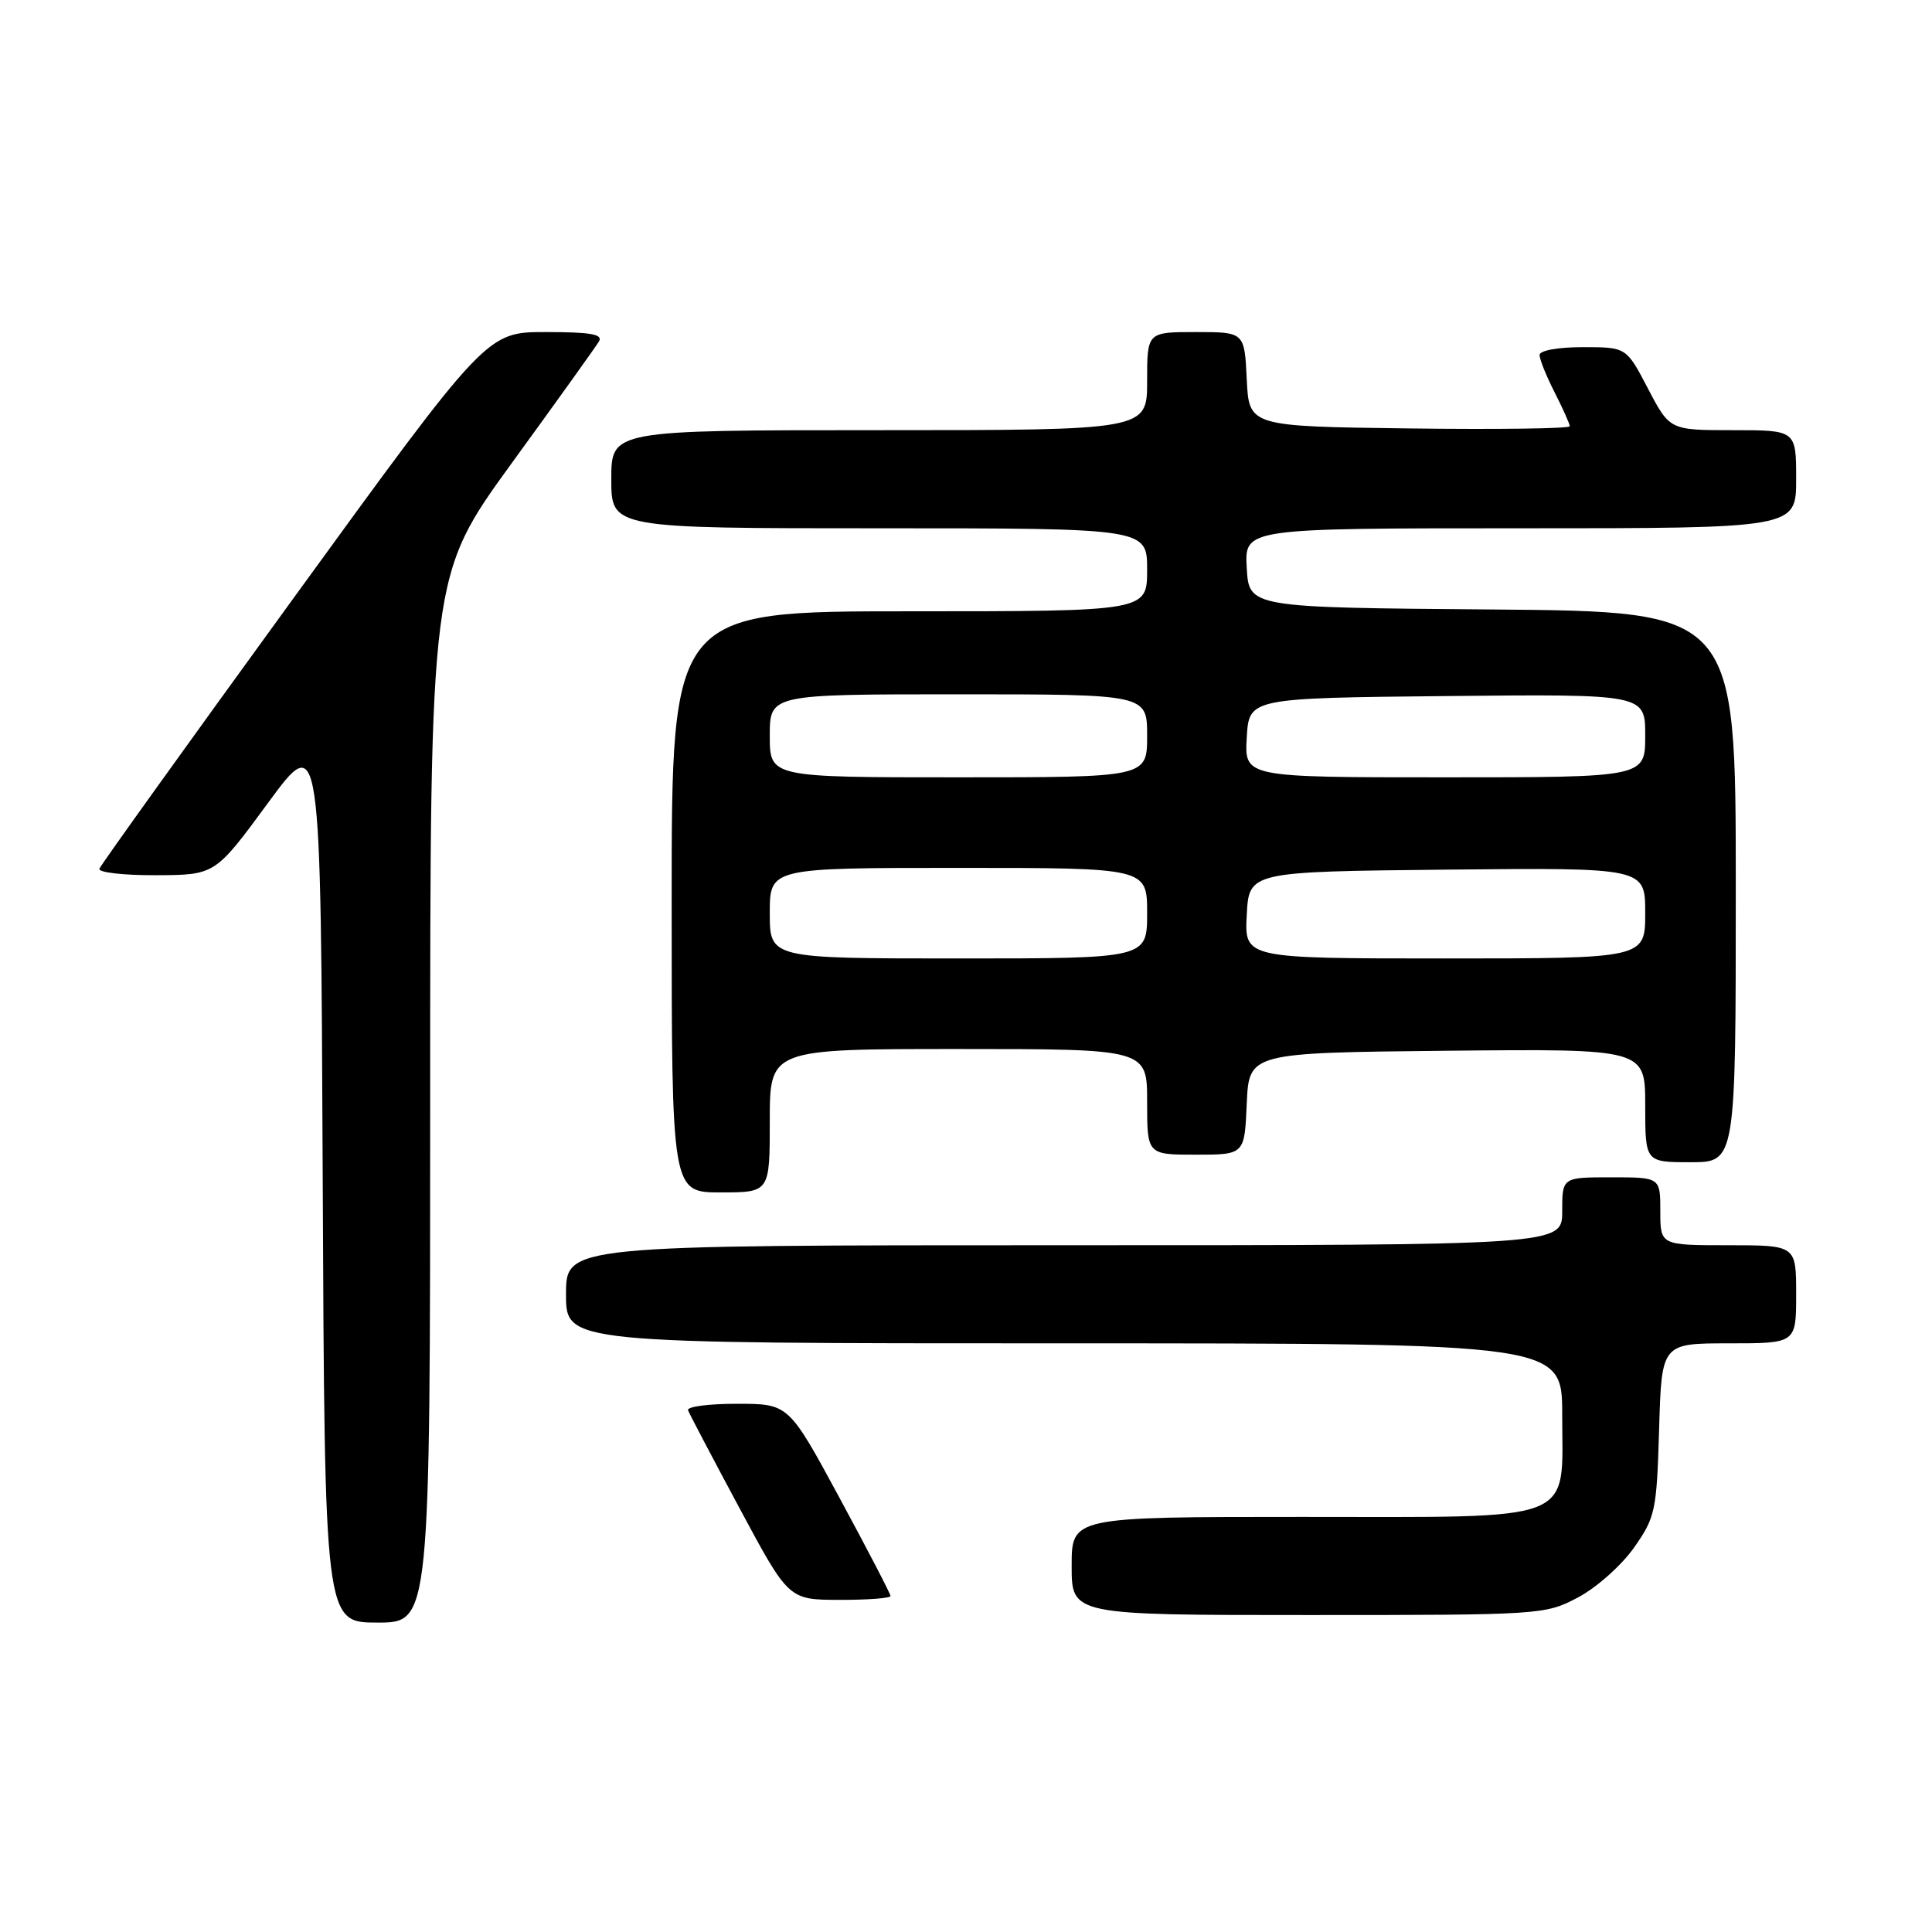 <?xml version="1.0" encoding="UTF-8" standalone="no"?>
<!DOCTYPE svg PUBLIC "-//W3C//DTD SVG 1.1//EN" "http://www.w3.org/Graphics/SVG/1.1/DTD/svg11.dtd" >
<svg xmlns="http://www.w3.org/2000/svg" xmlns:xlink="http://www.w3.org/1999/xlink" version="1.1" viewBox="0 0 256 256">
 <g >
 <path fill="currentColor"
d=" M 57.00 145.63 C 57.00 76.26 57.00 76.26 67.80 61.38 C 73.75 53.20 78.95 45.94 79.36 45.25 C 79.94 44.29 78.29 44.00 72.31 44.00 C 64.50 44.00 64.50 44.00 39.00 79.11 C 24.97 98.42 13.35 114.62 13.17 115.11 C 12.98 115.60 16.36 115.99 20.67 115.97 C 28.50 115.94 28.50 115.94 35.50 106.41 C 42.50 96.88 42.50 96.88 42.76 155.94 C 43.02 215.00 43.02 215.00 50.01 215.00 C 57.00 215.00 57.00 215.00 57.00 145.63 Z  M 209.09 211.67 C 211.52 210.39 214.85 207.43 216.50 205.09 C 219.34 201.06 219.52 200.23 219.84 189.42 C 220.17 178.00 220.17 178.00 229.09 178.00 C 238.00 178.00 238.00 178.00 238.00 171.50 C 238.00 165.00 238.00 165.00 229.00 165.00 C 220.00 165.00 220.00 165.00 220.00 160.50 C 220.00 156.00 220.00 156.00 213.50 156.00 C 207.00 156.00 207.00 156.00 207.00 160.50 C 207.00 165.00 207.00 165.00 141.00 165.00 C 75.00 165.00 75.00 165.00 75.00 171.50 C 75.00 178.00 75.00 178.00 141.00 178.00 C 207.00 178.00 207.00 178.00 207.00 187.50 C 207.00 201.96 209.46 201.00 172.50 201.00 C 142.00 201.00 142.00 201.00 142.00 207.50 C 142.00 214.00 142.00 214.00 173.34 214.00 C 204.22 214.00 204.75 213.97 209.09 211.67 Z  M 118.00 211.48 C 118.00 211.20 114.96 205.35 111.25 198.49 C 104.50 186.01 104.50 186.01 97.67 186.01 C 93.91 186.00 90.98 186.39 91.17 186.87 C 91.35 187.35 94.42 193.19 98.00 199.86 C 104.50 211.98 104.50 211.98 111.25 211.99 C 114.96 212.00 118.00 211.77 118.00 211.48 Z  M 102.00 148.50 C 102.00 139.00 102.00 139.00 127.00 139.00 C 152.00 139.00 152.00 139.00 152.00 146.00 C 152.00 153.00 152.00 153.00 158.45 153.00 C 164.91 153.00 164.91 153.00 165.20 146.25 C 165.50 139.50 165.50 139.50 191.75 139.23 C 218.00 138.97 218.00 138.97 218.00 146.48 C 218.00 154.00 218.00 154.00 224.00 154.00 C 230.00 154.00 230.00 154.00 230.00 117.51 C 230.00 81.03 230.00 81.03 197.75 80.76 C 165.50 80.50 165.50 80.50 165.20 75.25 C 164.90 70.00 164.90 70.00 201.45 70.00 C 238.00 70.00 238.00 70.00 238.00 63.50 C 238.00 57.00 238.00 57.00 229.62 57.00 C 221.25 57.00 221.25 57.00 218.37 51.50 C 215.50 46.00 215.50 46.00 209.75 46.00 C 206.43 46.00 204.00 46.44 204.00 47.04 C 204.00 47.61 204.90 49.84 206.00 52.00 C 207.10 54.16 208.00 56.17 208.00 56.48 C 208.00 56.79 198.44 56.92 186.75 56.77 C 165.50 56.50 165.50 56.50 165.20 50.25 C 164.90 44.00 164.90 44.00 158.45 44.00 C 152.00 44.00 152.00 44.00 152.00 50.50 C 152.00 57.00 152.00 57.00 116.50 57.00 C 81.00 57.00 81.00 57.00 81.00 63.50 C 81.00 70.00 81.00 70.00 116.50 70.00 C 152.00 70.00 152.00 70.00 152.00 75.50 C 152.00 81.00 152.00 81.00 120.50 81.00 C 89.00 81.00 89.00 81.00 89.00 119.50 C 89.00 158.00 89.00 158.00 95.50 158.00 C 102.00 158.00 102.00 158.00 102.00 148.50 Z  M 102.00 121.00 C 102.00 115.00 102.00 115.00 127.00 115.00 C 152.00 115.00 152.00 115.00 152.00 121.00 C 152.00 127.00 152.00 127.00 127.00 127.00 C 102.00 127.00 102.00 127.00 102.00 121.00 Z  M 165.20 121.25 C 165.50 115.50 165.50 115.50 191.75 115.23 C 218.00 114.97 218.00 114.97 218.00 120.98 C 218.00 127.00 218.00 127.00 191.45 127.00 C 164.90 127.00 164.90 127.00 165.20 121.25 Z  M 102.00 97.50 C 102.00 92.00 102.00 92.00 127.00 92.00 C 152.00 92.00 152.00 92.00 152.00 97.50 C 152.00 103.00 152.00 103.00 127.00 103.00 C 102.00 103.00 102.00 103.00 102.00 97.50 Z  M 165.20 97.75 C 165.50 92.50 165.50 92.50 191.75 92.23 C 218.00 91.97 218.00 91.97 218.00 97.48 C 218.00 103.00 218.00 103.00 191.45 103.00 C 164.90 103.00 164.90 103.00 165.20 97.75 Z "/>
</g>
</svg>